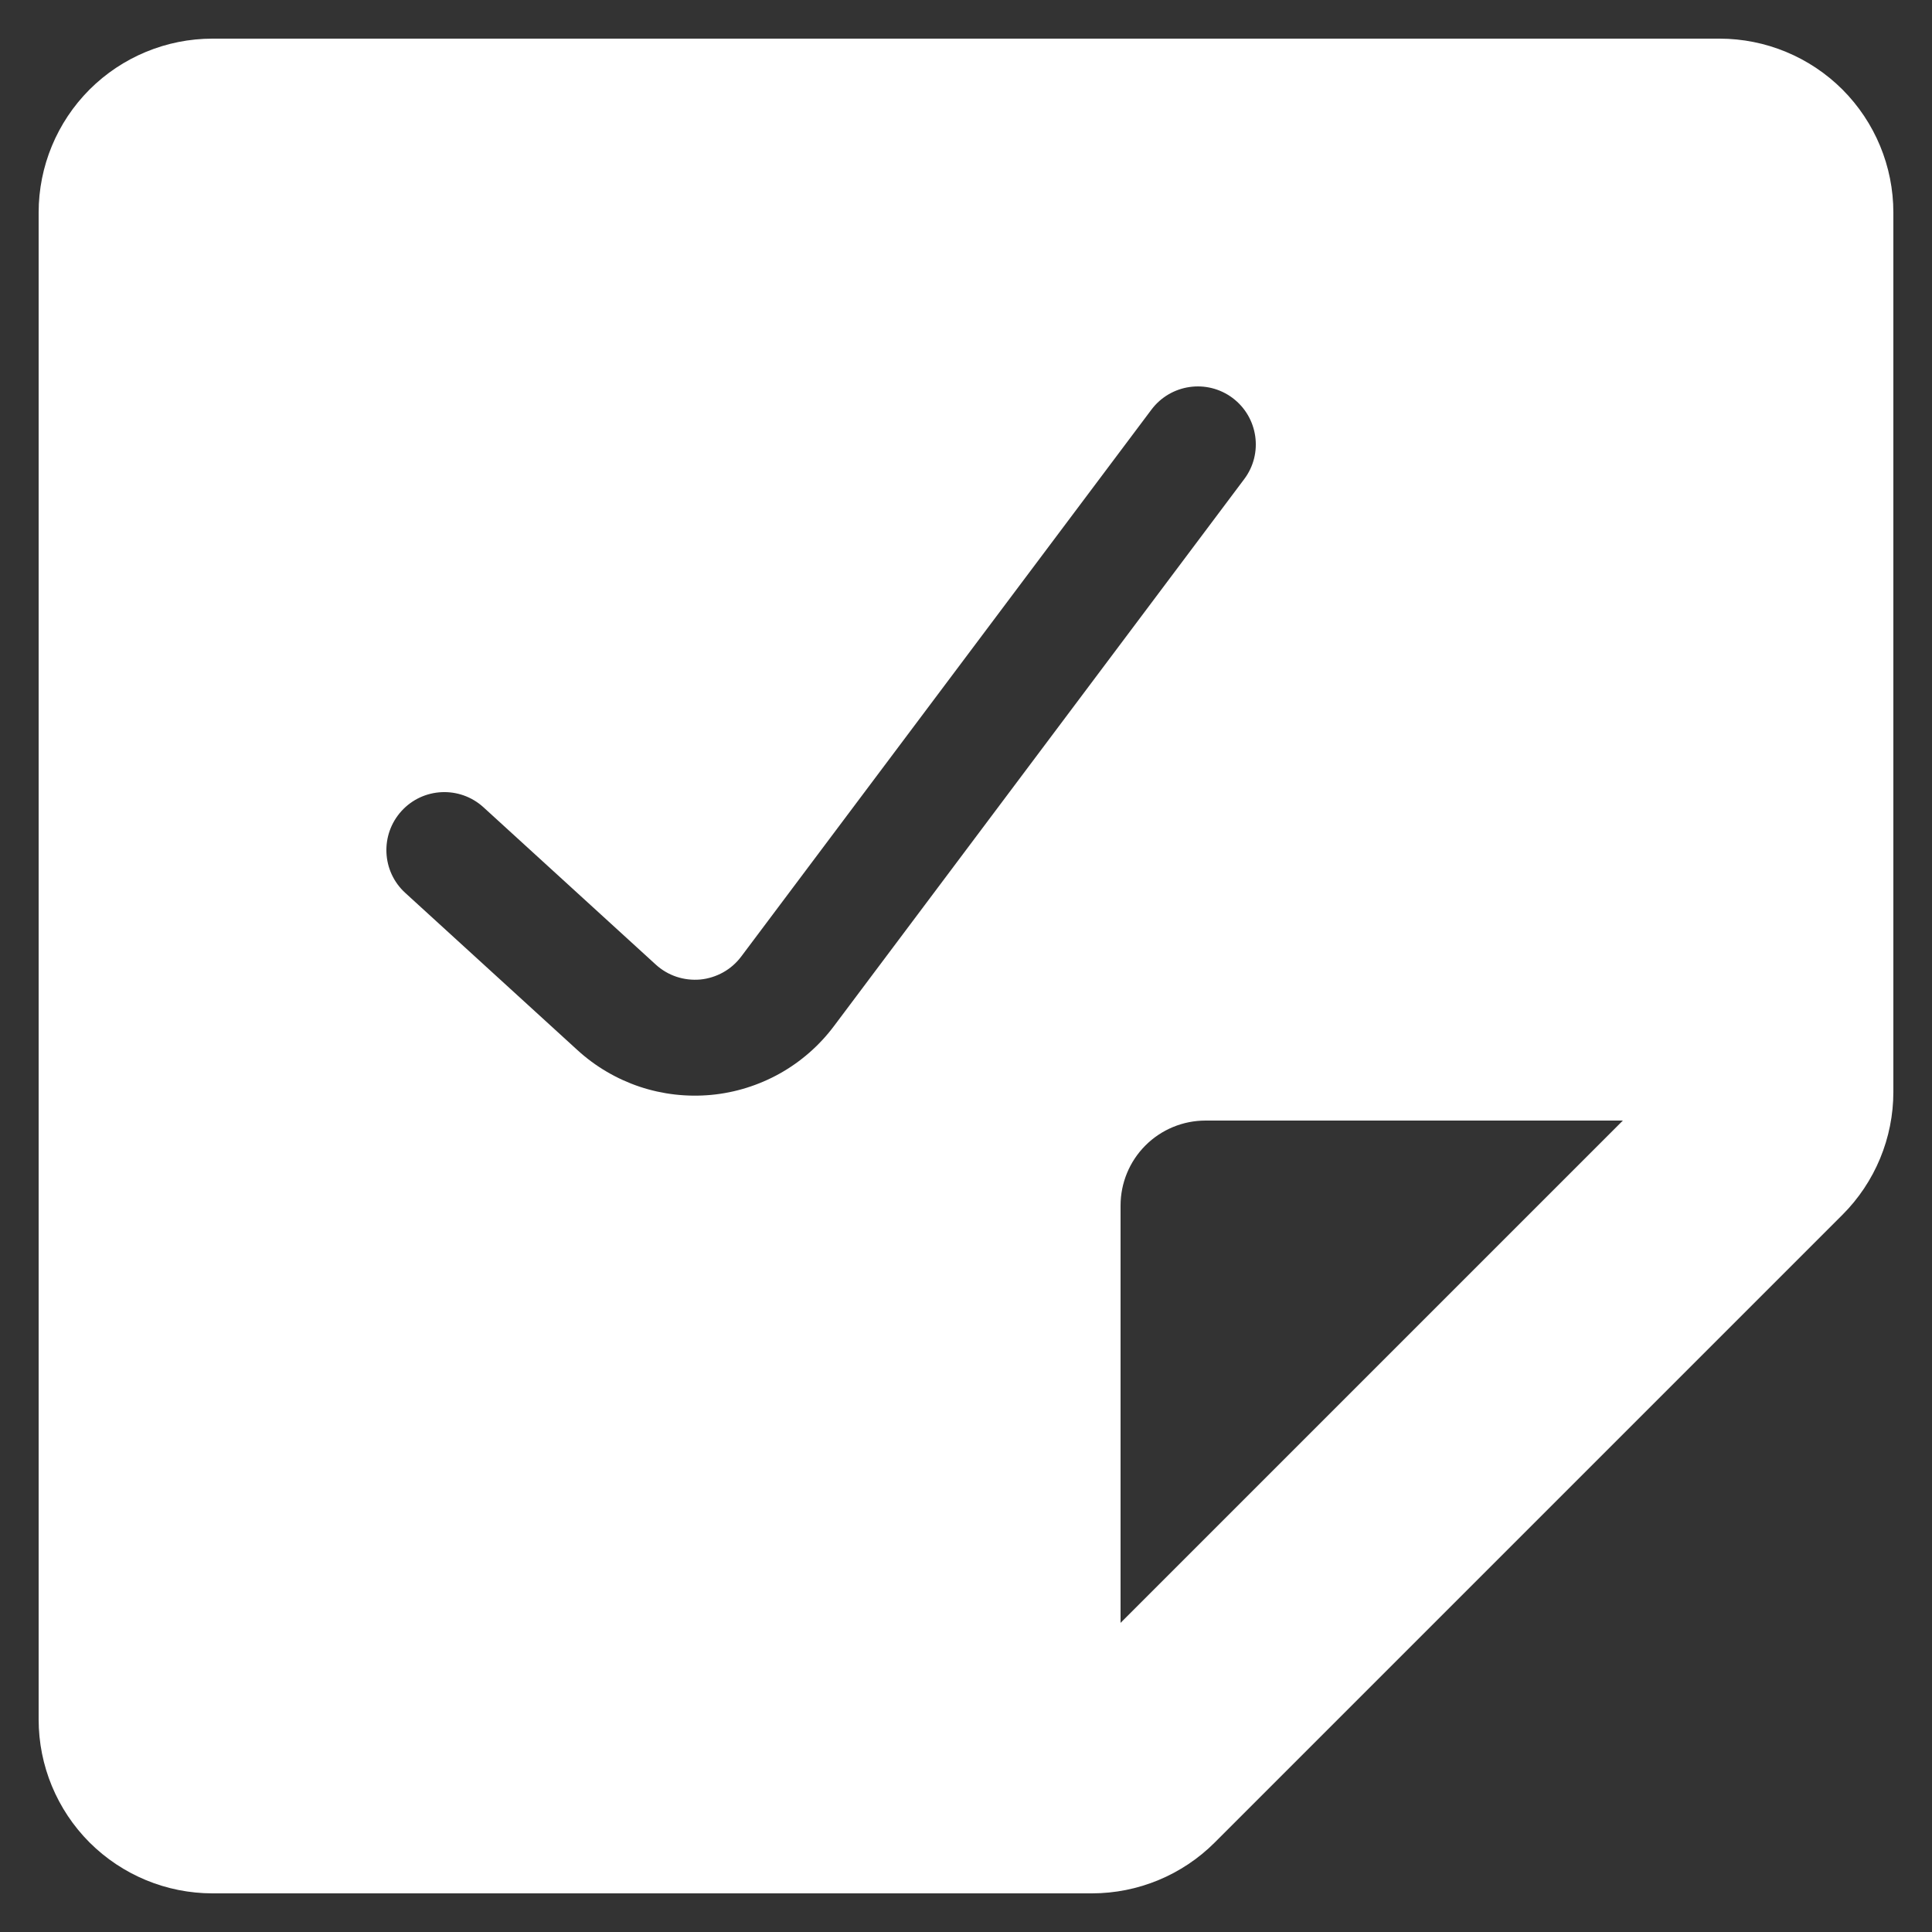 <svg width="25" height="25" viewBox="0 0 25 25" fill="none" xmlns="http://www.w3.org/2000/svg">
<rect x="0" y="0" width="25" height="25" fill="#333333" stroke="none"/>
<path d="M14.129 23.75H2.75C2.352 23.75 1.971 23.592 1.689 23.311C1.408 23.029 1.25 22.648 1.25 22.25V2.75C1.25 2.352 1.408 1.971 1.689 1.689C1.971 1.408 2.352 1.25 2.75 1.25H22.25C22.648 1.25 23.029 1.408 23.311 1.689C23.592 1.971 23.75 2.352 23.75 2.75V14.129C23.75 14.527 23.592 14.908 23.311 15.189L15.189 23.311C14.908 23.592 14.527 23.75 14.129 23.75V23.75Z" stroke="white" stroke-width="1.5" stroke-linecap="round" stroke-linejoin="round"/>
<path fill-rule="evenodd" clip-rule="evenodd" d="M14.129 23.75H2.75C2.352 23.75 1.971 23.592 1.689 23.311C1.408 23.029 1.25 22.648 1.25 22.25V2.75C1.25 2.352 1.408 1.971 1.689 1.689C1.971 1.408 2.352 1.25 2.75 1.25H22.25C22.648 1.25 23.029 1.408 23.311 1.689C23.592 1.971 23.75 2.352 23.75 2.75V14.129C23.75 14.527 23.592 14.908 23.311 15.189L15.189 23.311C14.908 23.592 14.527 23.75 14.129 23.75ZM15.95 5.15C16.281 5.399 16.349 5.869 16.1 6.2L10.791 13.278C10.603 13.529 10.364 13.738 10.091 13.891C9.817 14.044 9.514 14.139 9.202 14.168C8.889 14.197 8.574 14.161 8.277 14.062C7.98 13.962 7.706 13.802 7.474 13.59L5.244 11.554C4.938 11.275 4.917 10.8 5.196 10.494C5.475 10.188 5.95 10.167 6.256 10.446L8.486 12.482C8.563 12.552 8.654 12.606 8.753 12.639C8.852 12.672 8.957 12.684 9.061 12.675C9.165 12.665 9.266 12.633 9.358 12.582C9.449 12.531 9.528 12.462 9.591 12.378L14.9 5.3C15.149 4.969 15.619 4.902 15.95 5.15ZM14.5 15.6V21L21 14.5H15.6C15.308 14.5 15.028 14.616 14.822 14.822C14.616 15.028 14.5 15.308 14.5 15.6Z" fill="white"/>
</svg>
